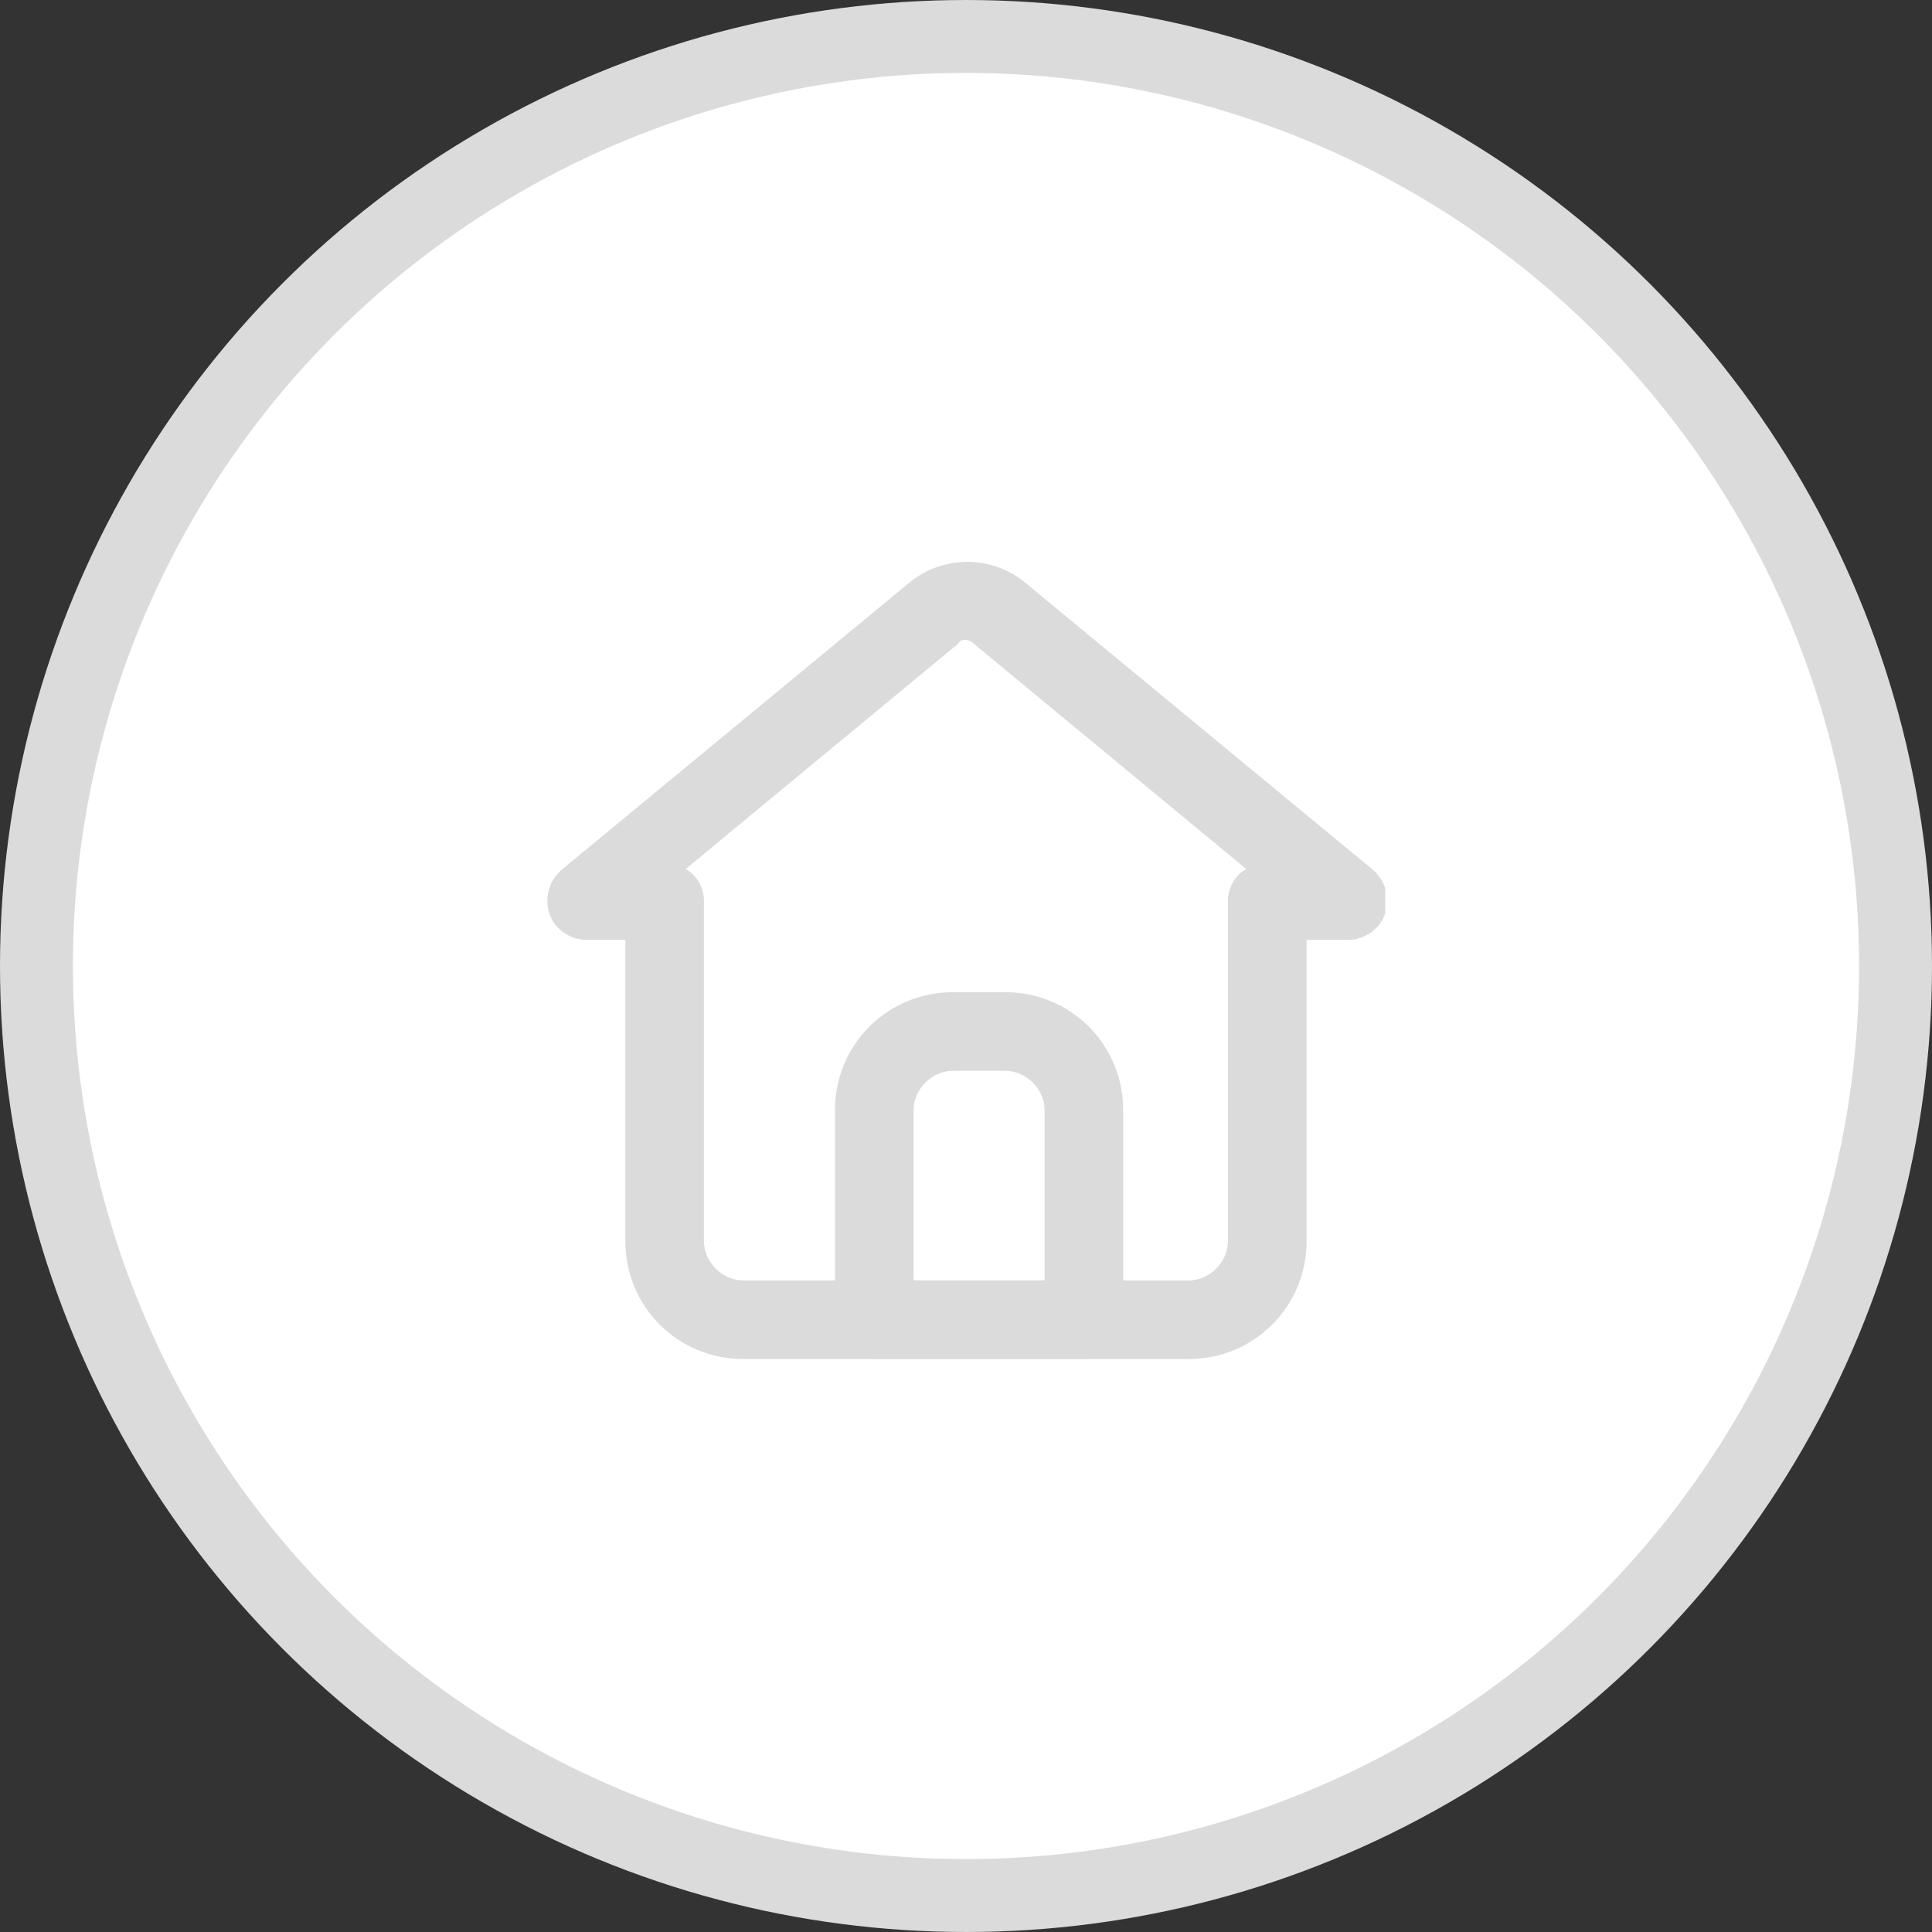 <svg width="53" height="53" viewBox="0 0 53 53" fill="none" xmlns="http://www.w3.org/2000/svg">
<rect x="0" y="0" width="53" height="53" fill="#333333" stroke="none"/>
<circle cx="26.5" cy="26.5" r="25.5" fill="white" stroke="#DBDBDB" stroke-width="2"/>
<g clip-path="url(#clip0_165_12)">
<path d="M32.608 37.282H20.39C18.593 37.282 17.155 35.844 17.155 34.048V25.782H16.077C15.646 25.782 15.214 25.494 15.071 25.063C14.927 24.632 15.071 24.129 15.43 23.841L24.918 16.007C25.852 15.216 27.218 15.216 28.152 16.007L37.639 23.841C37.999 24.129 38.143 24.632 37.999 25.063C37.855 25.494 37.424 25.782 36.993 25.782H35.843V34.048C35.843 35.844 34.405 37.282 32.608 37.282ZM18.808 23.841C19.096 23.985 19.311 24.345 19.311 24.704V34.048C19.311 34.623 19.814 35.126 20.39 35.126H32.608C33.183 35.126 33.686 34.623 33.686 34.048V24.704C33.686 24.345 33.902 23.985 34.19 23.841L26.715 17.66C26.571 17.516 26.355 17.516 26.283 17.66L18.808 23.841Z" fill="#DBDBDB"/>
<path d="M29.734 37.281H23.984C23.409 37.281 22.906 36.778 22.906 36.203V30.453C22.906 28.656 24.344 27.219 26.141 27.219H27.578C29.375 27.219 30.812 28.656 30.812 30.453V36.203C30.812 36.778 30.309 37.281 29.734 37.281ZM25.062 35.125H28.656V30.453C28.656 29.878 28.153 29.375 27.578 29.375H26.141C25.566 29.375 25.062 29.878 25.062 30.453V35.125Z" fill="#DBDBDB"/>
</g>
<defs>
<clipPath id="clip0_165_12">
<rect width="23" height="23" fill="white" transform="translate(15 15)"/>
</clipPath>
</defs>
</svg>
